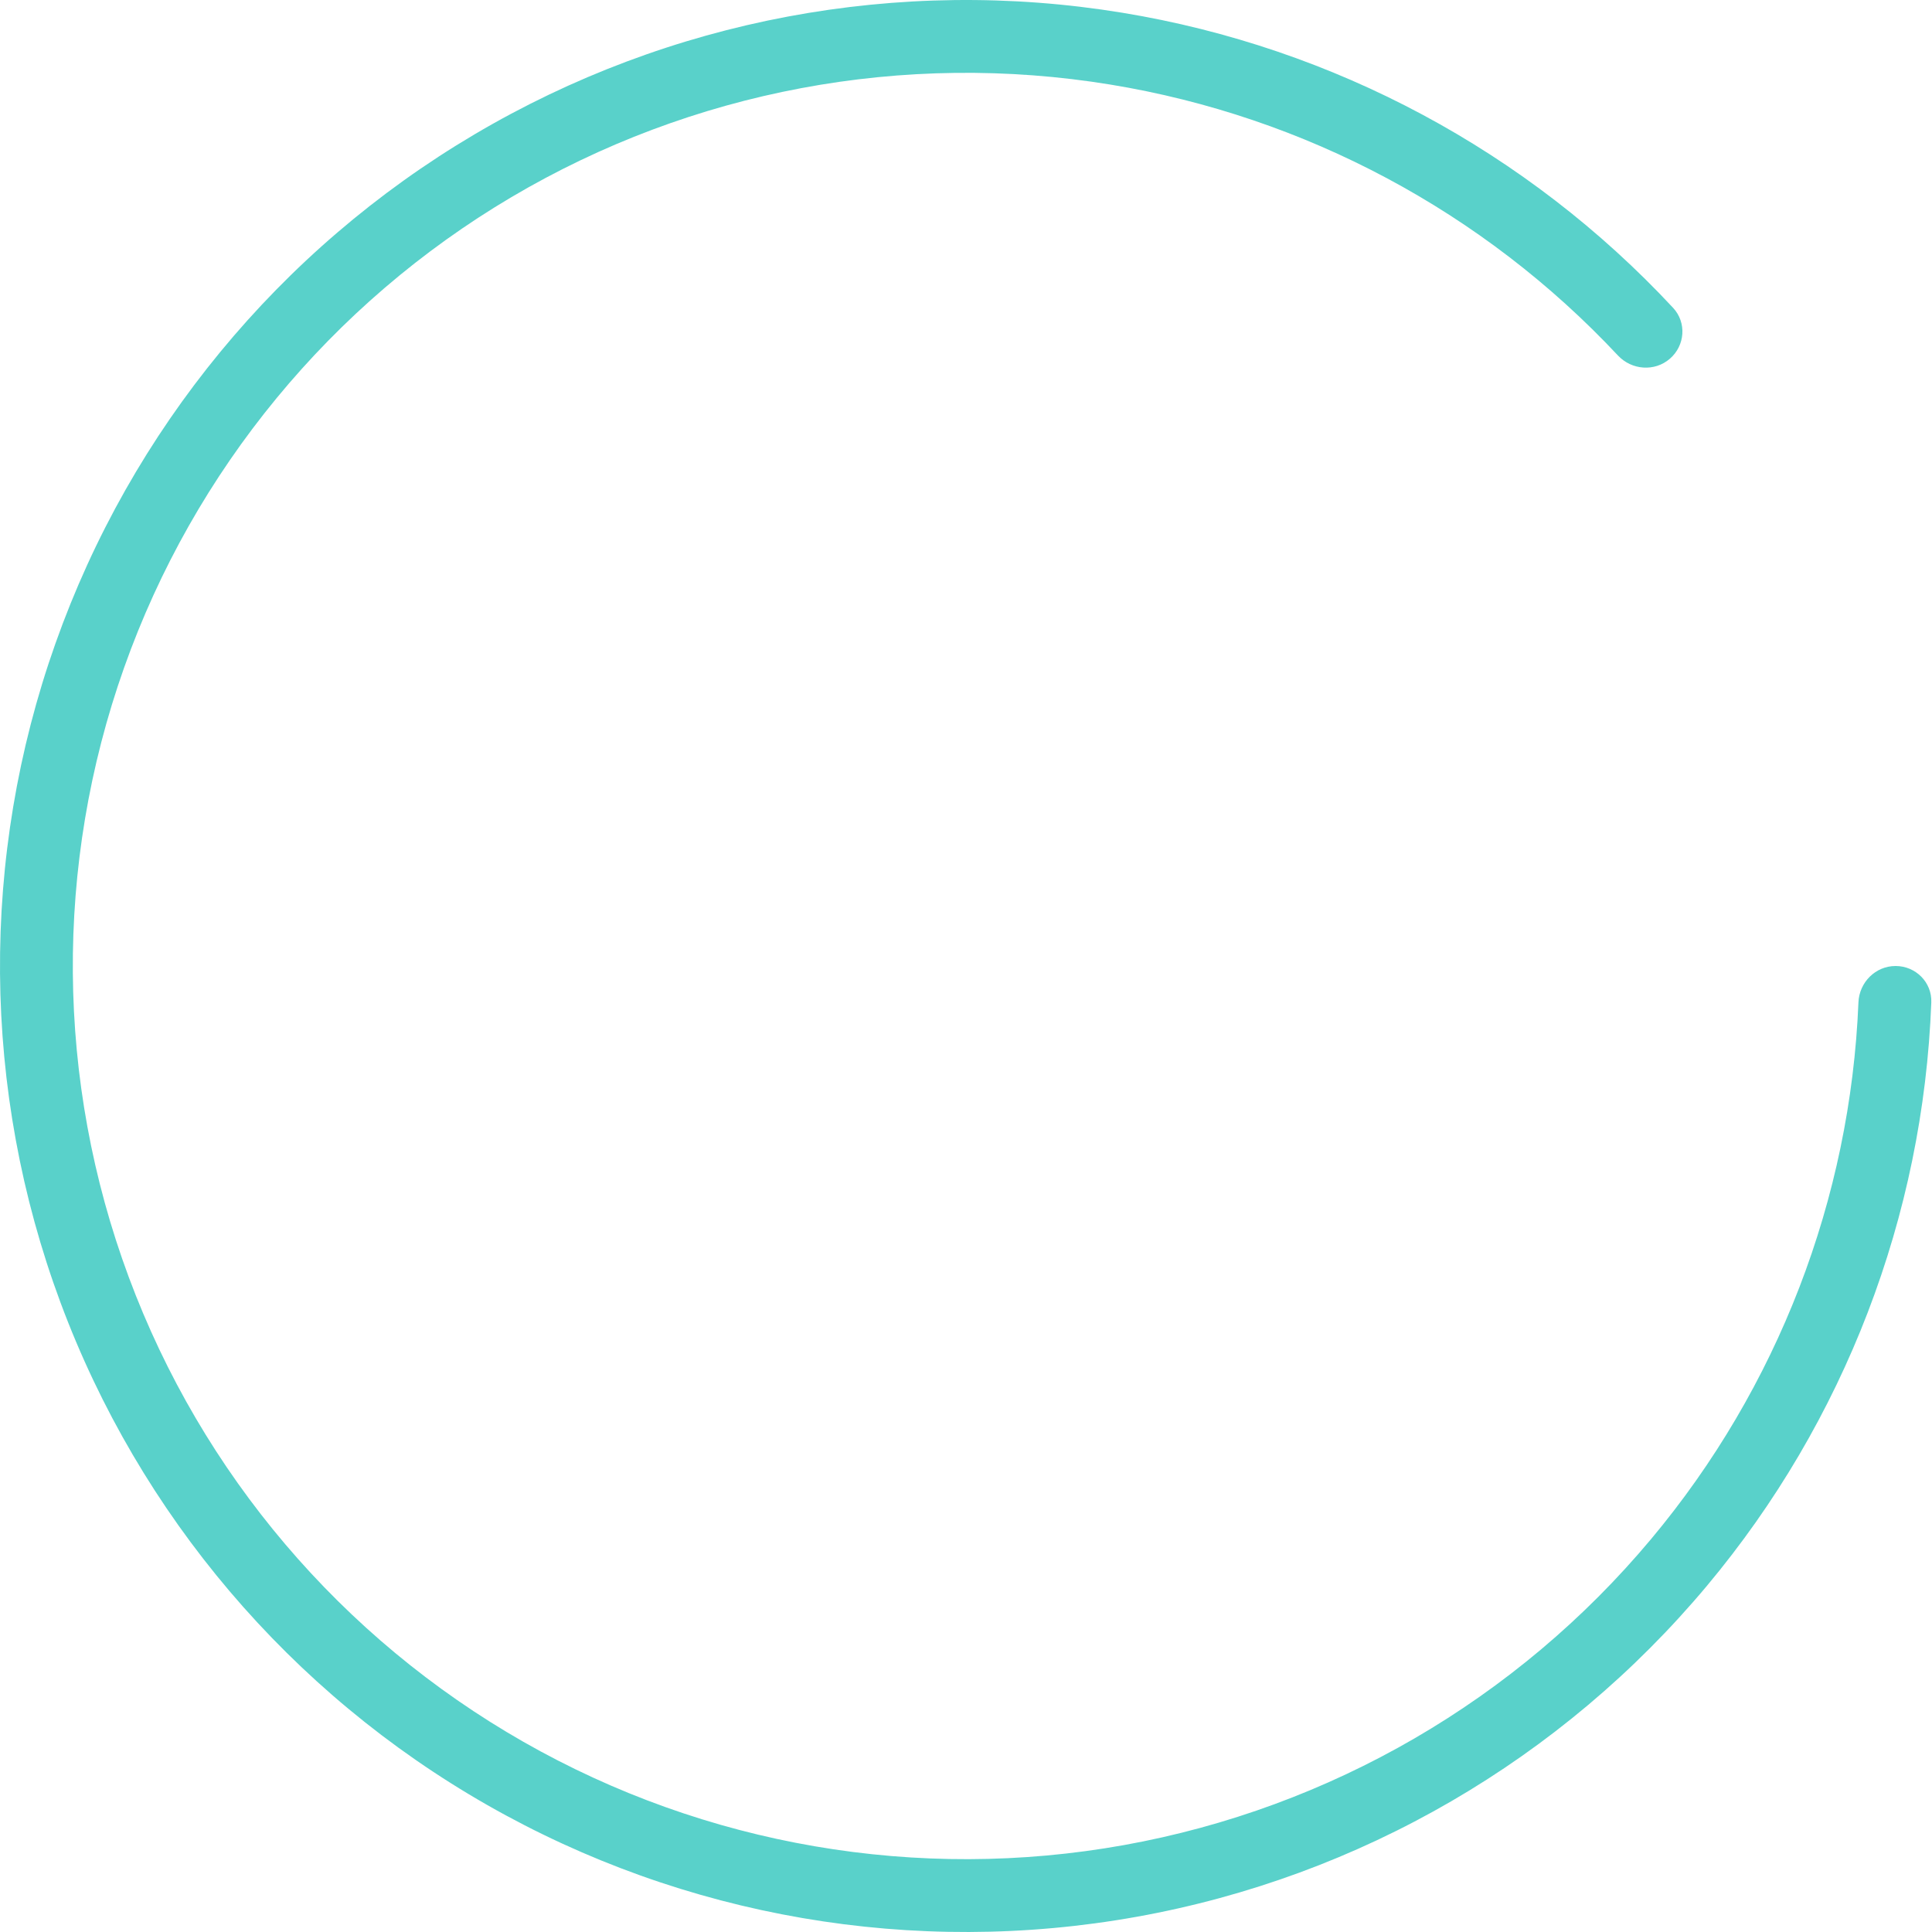 <svg width="52" height="52" viewBox="0 0 52 52" fill="none" xmlns="http://www.w3.org/2000/svg">
<path d="M51.02 26C51.561 26 52.002 26.439 51.981 26.98C51.765 32.727 49.647 38.252 45.946 42.678C42.034 47.356 36.604 50.51 30.602 51.589C24.601 52.669 18.412 51.605 13.116 48.583C7.82 45.562 3.754 40.775 1.629 35.06C-0.495 29.344 -0.544 23.064 1.493 17.317C3.529 11.57 7.52 6.721 12.769 3.618C18.018 0.515 24.191 -0.644 30.208 0.343C35.902 1.277 41.114 4.076 45.032 8.286C45.401 8.683 45.354 9.303 44.944 9.656C44.535 10.01 43.917 9.963 43.547 9.568C39.93 5.705 35.131 3.136 29.89 2.277C24.327 1.365 18.62 2.436 13.767 5.305C8.914 8.174 5.223 12.658 3.34 17.971C1.457 23.286 1.502 29.092 3.467 34.377C5.431 39.661 9.19 44.087 14.087 46.881C18.984 49.675 24.707 50.658 30.256 49.66C35.804 48.662 40.826 45.746 44.442 41.421C47.849 37.347 49.804 32.268 50.02 26.98C50.042 26.439 50.479 26 51.02 26Z" fill="#59D1CA"/>
</svg>
